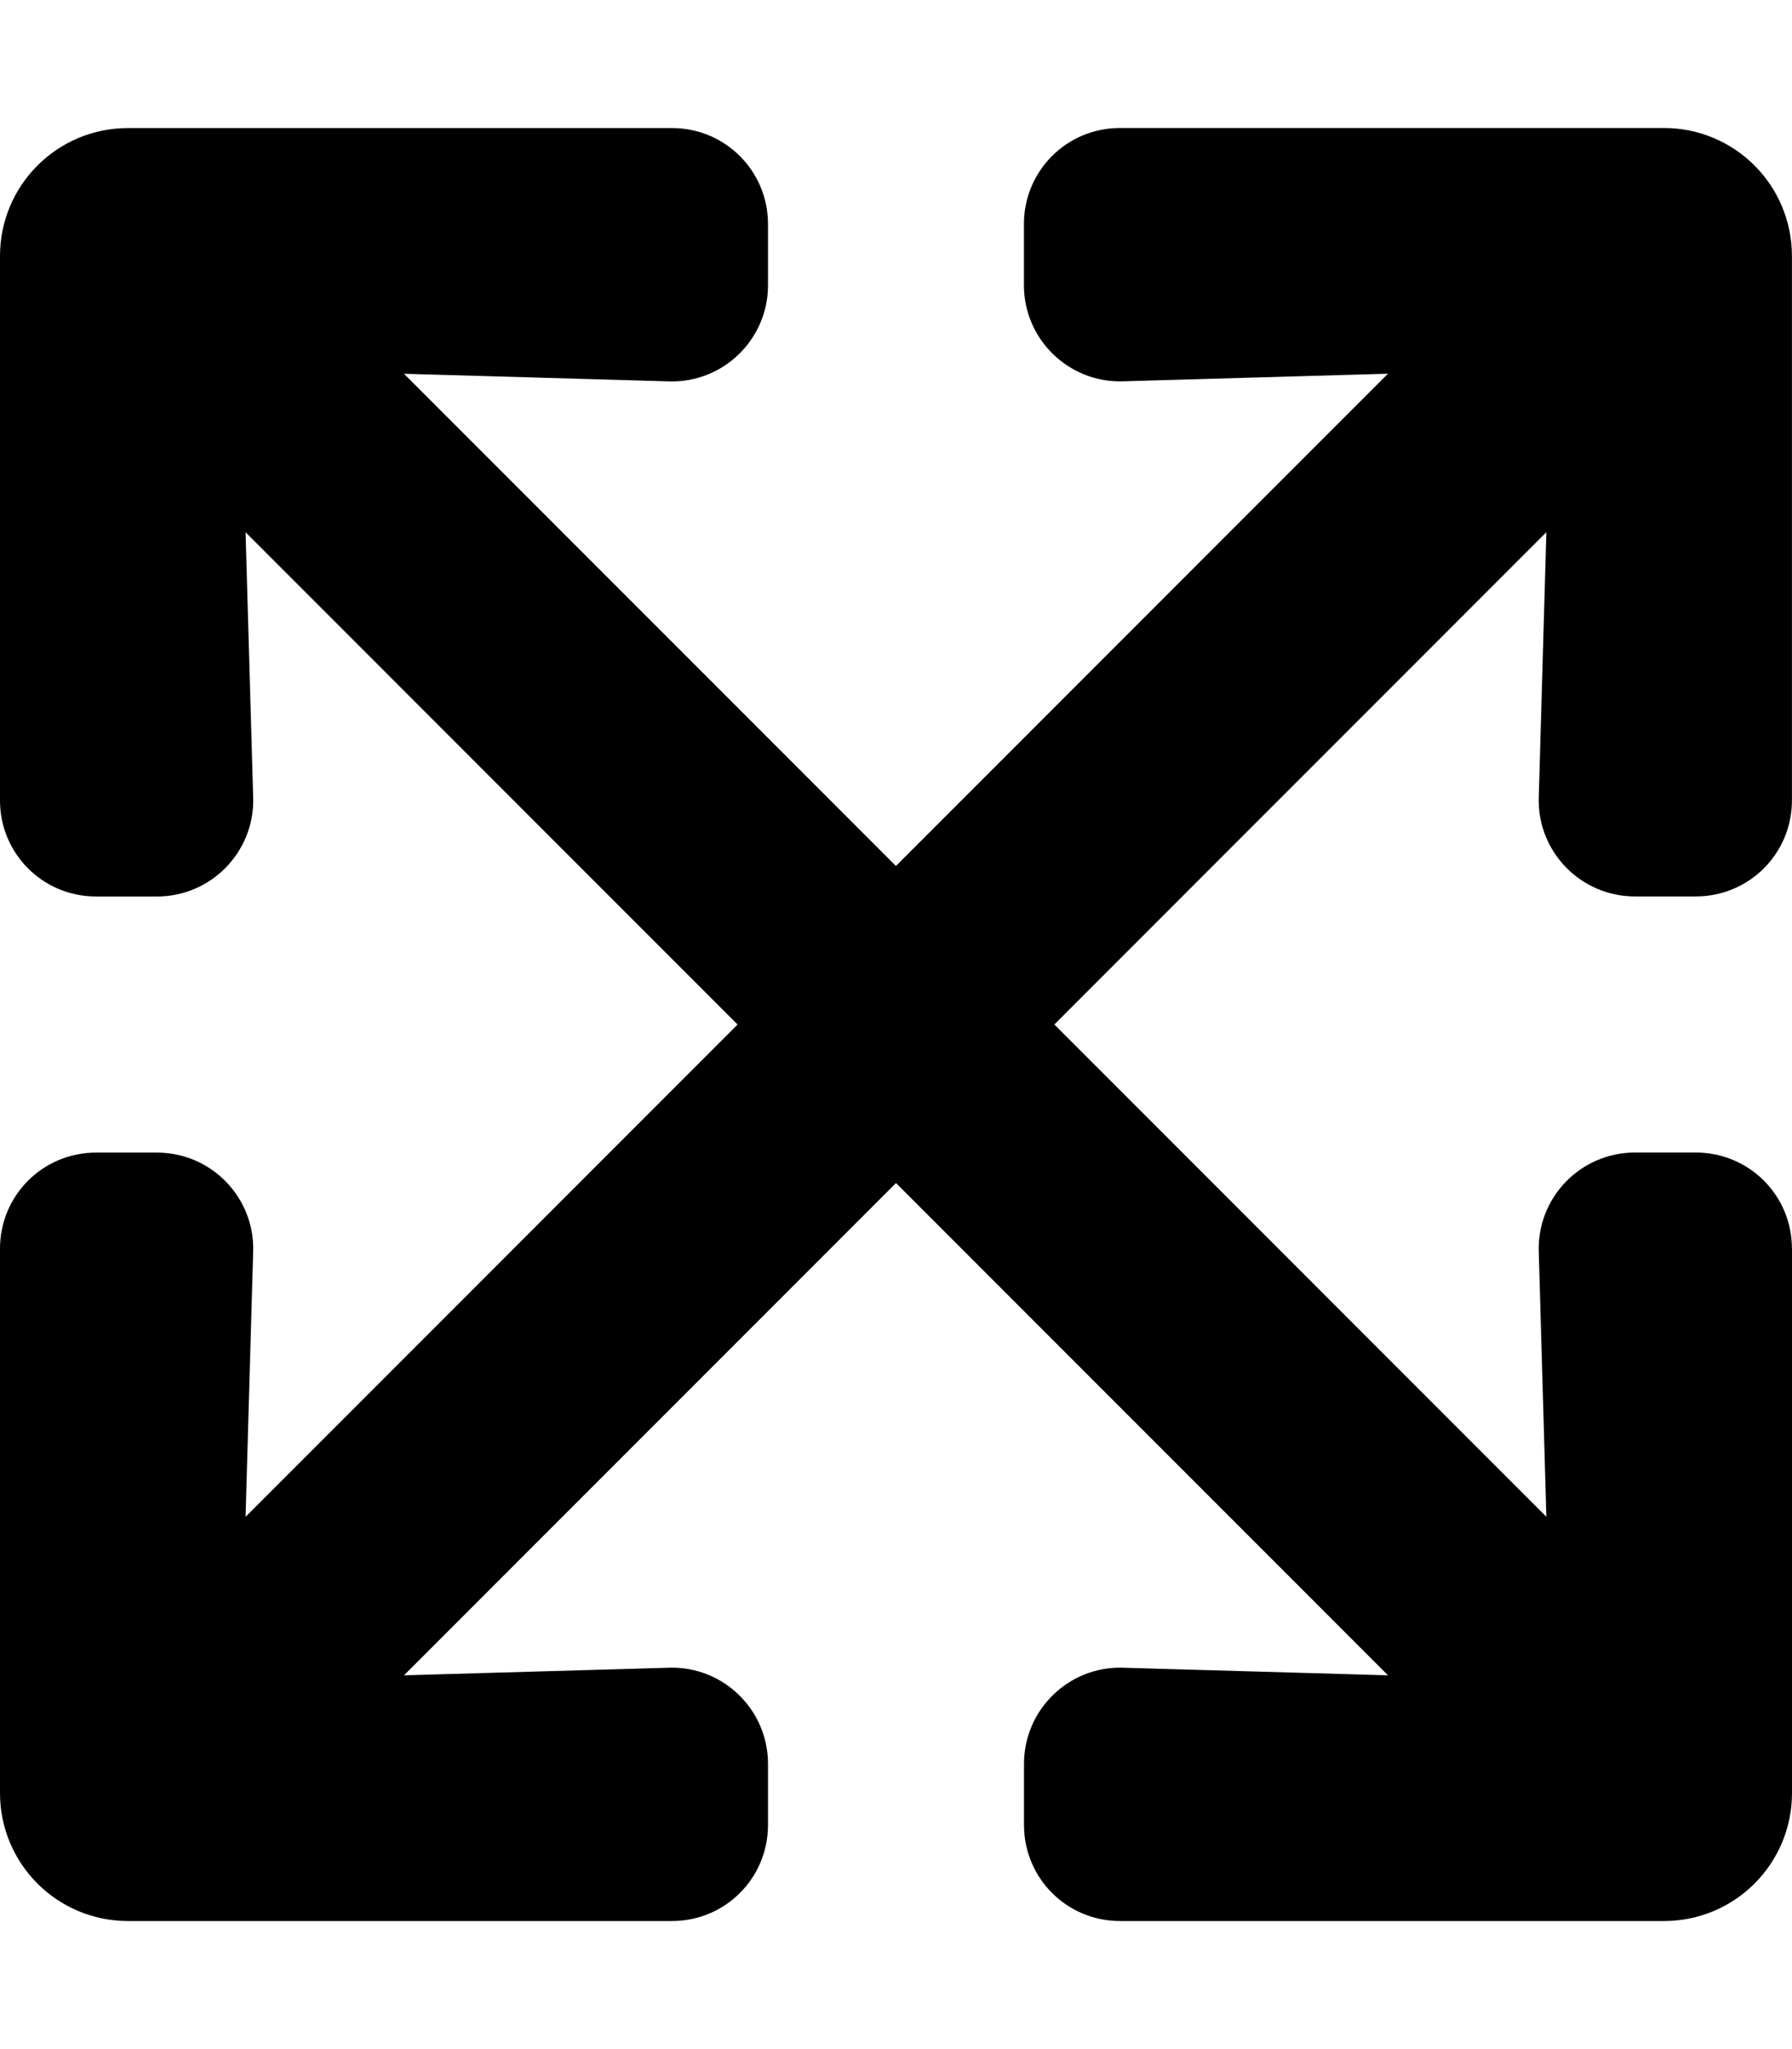 <!-- Generated by IcoMoon.io -->
<svg version="1.1" xmlns="http://www.w3.org/2000/svg" width="28" height="32" viewBox="0 0 28 32">
<title>expand-arrows-solid</title>
<path d="M28 19.5v8.5c0 1.106-0.894 2-2 2h-8.5c-0.831 0-1.5-0.669-1.5-1.5v-0.956c0-0.844 0.7-1.525 1.544-1.5l4.144 0.119-7.688-7.688-7.688 7.688 4.144-0.119c0.844-0.025 1.544 0.656 1.544 1.5v0.956c0 0.831-0.669 1.5-1.5 1.5h-8.5c-1.106 0-2-0.894-2-2v-8.5c0-0.831 0.669-1.5 1.5-1.5h0.956c0.844 0 1.525 0.7 1.5 1.544l-0.119 4.144 7.688-7.688-7.688-7.688 0.119 4.144c0.025 0.844-0.656 1.544-1.5 1.544h-0.956c-0.831 0-1.5-0.669-1.5-1.5v-8.5c0-1.106 0.894-2 2-2h8.5c0.831 0 1.5 0.669 1.5 1.5v0.956c0 0.844-0.7 1.525-1.544 1.5l-4.144-0.119 7.687 7.687 7.688-7.688-4.144 0.119c-0.844 0.025-1.544-0.656-1.544-1.5v-0.956c0-0.831 0.669-1.5 1.5-1.5h8.5c1.106 0 2 0.894 2 2v8.5c0 0.831-0.669 1.5-1.5 1.5h-0.956c-0.844 0-1.525-0.7-1.5-1.544l0.119-4.144-7.688 7.688 7.688 7.688-0.119-4.144c-0.025-0.844 0.656-1.544 1.5-1.544h0.956c0.831 0 1.5 0.669 1.5 1.5z"></path>
</svg>
